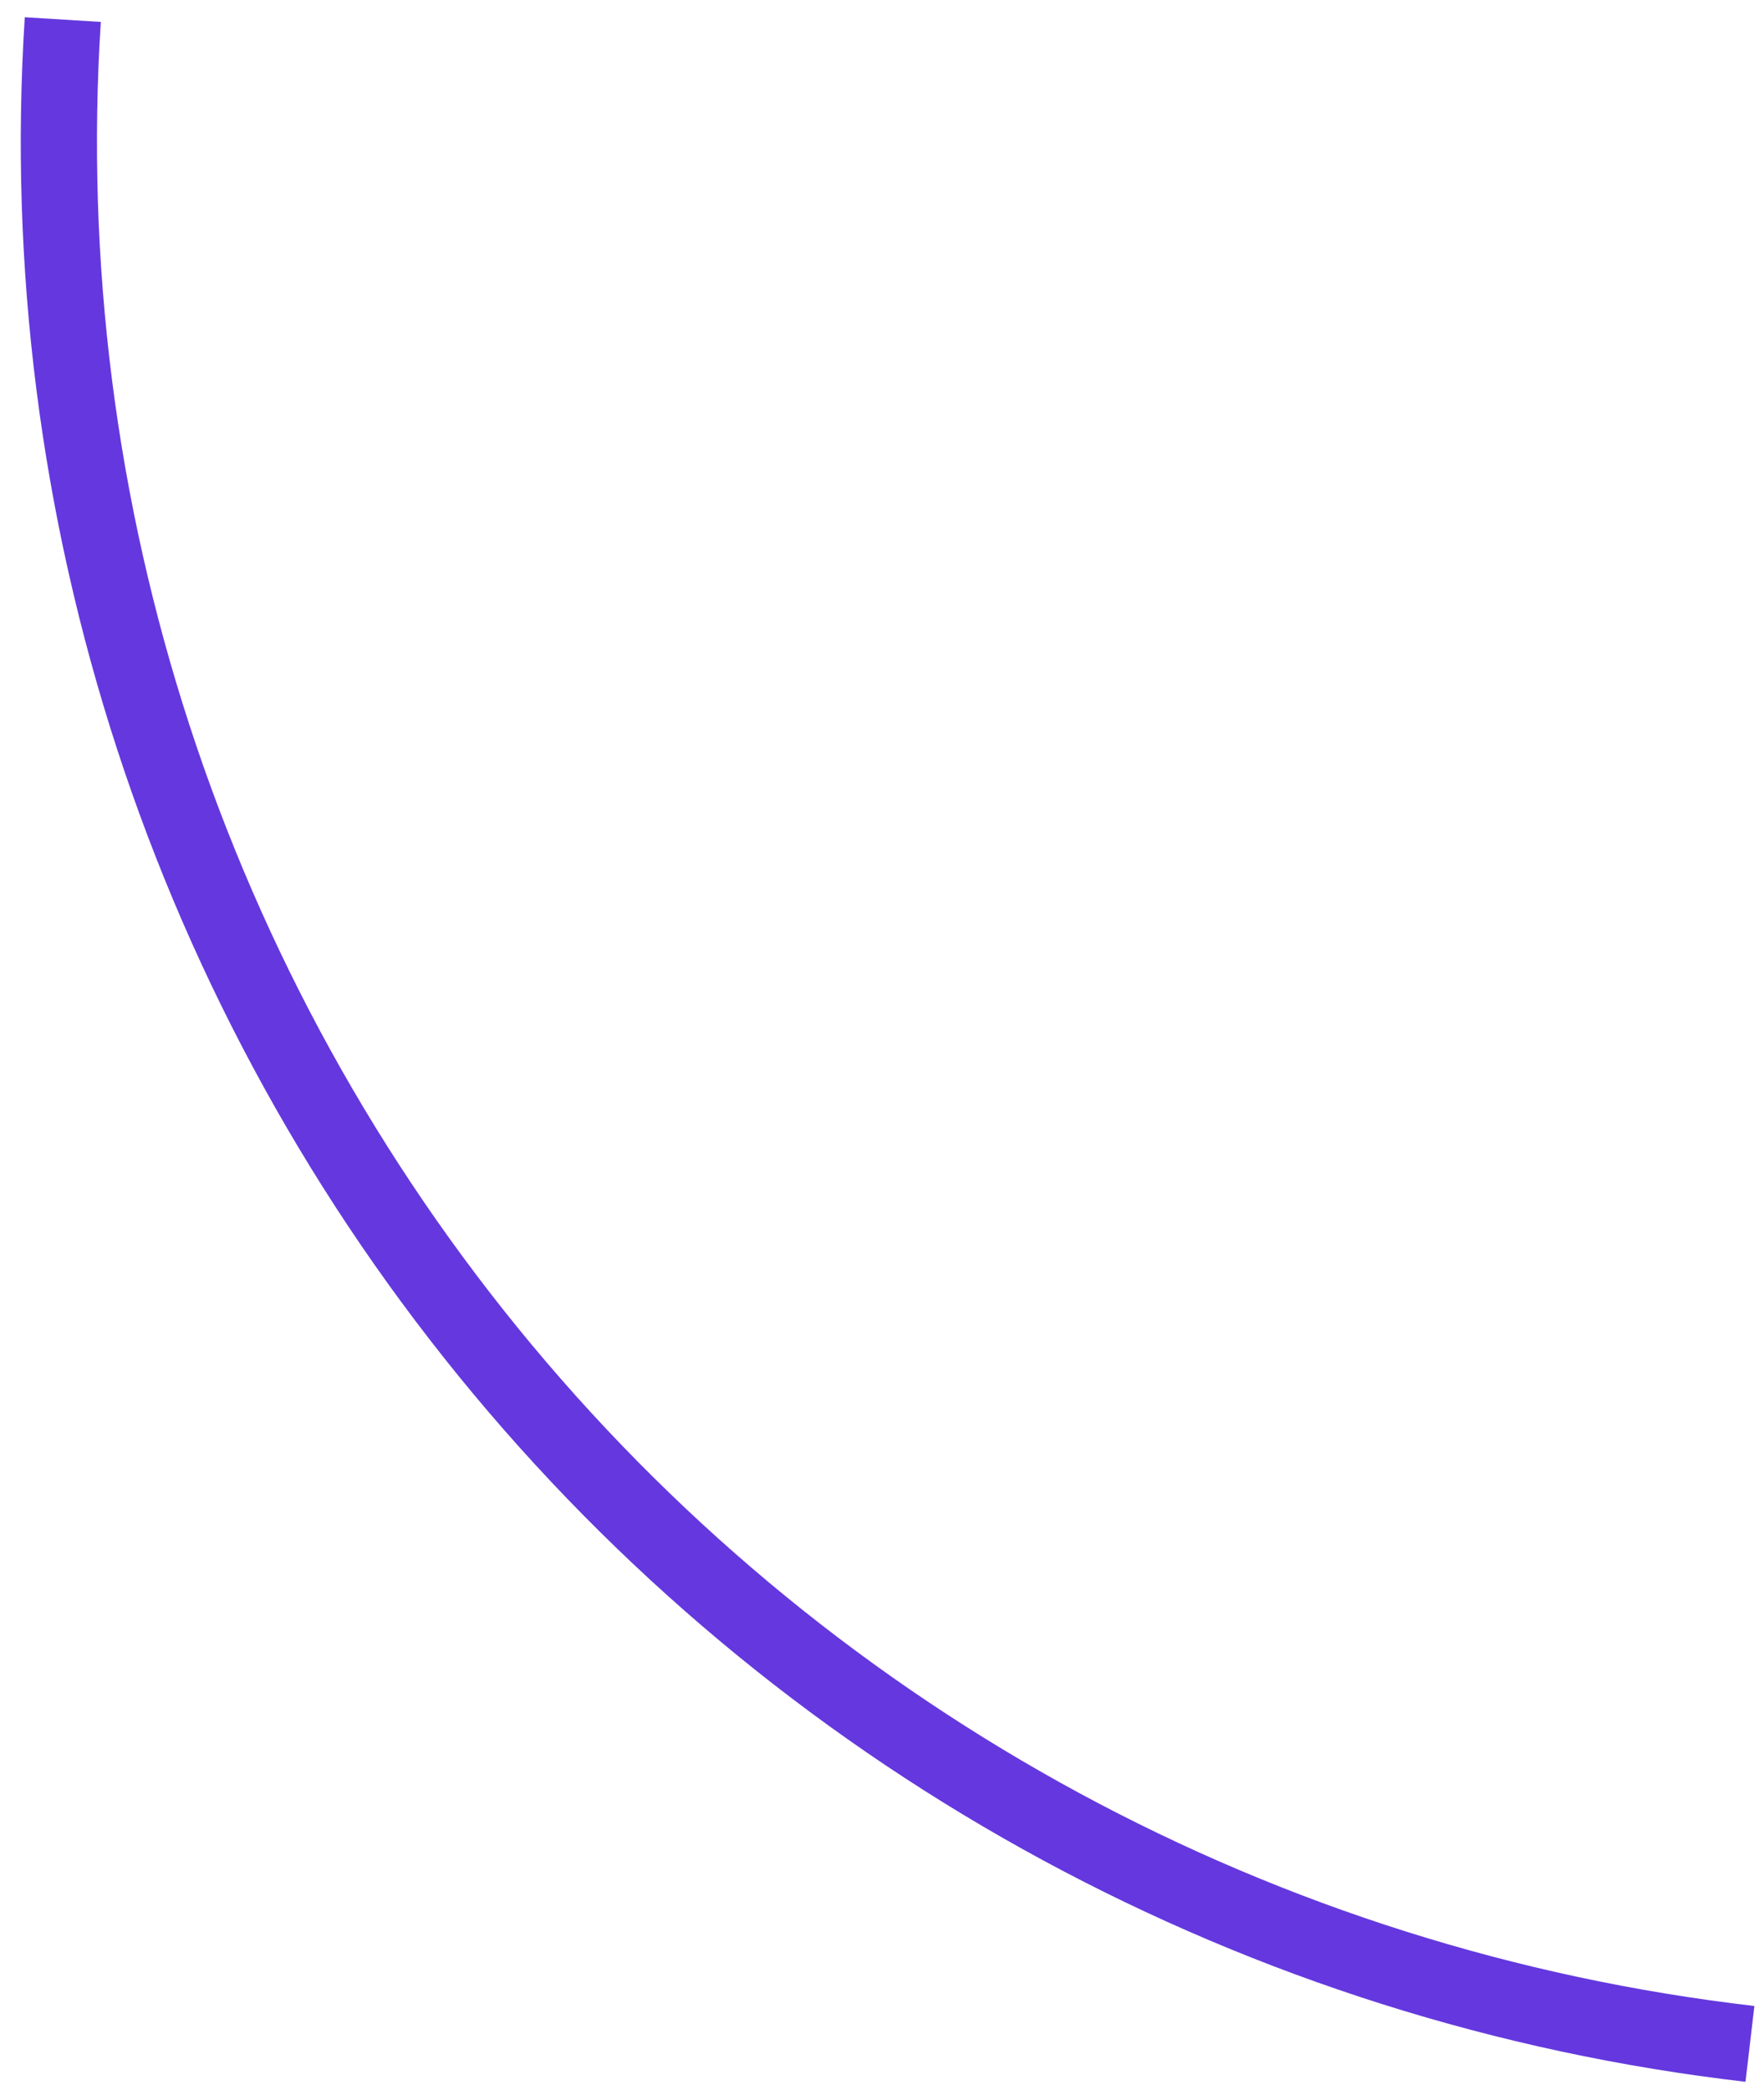 <svg width="65" height="77" viewBox="0 0 65 77" fill="none" xmlns="http://www.w3.org/2000/svg">
<path d="M0.913 0.635C-0.266 19.059 5.652 37.218 17.448 51.371C29.244 65.524 46.019 74.594 64.318 76.71L64.646 73.916C47.061 71.882 30.941 63.166 19.605 49.565C8.269 35.964 2.582 18.514 3.715 0.808L0.913 0.635Z" fill="#6438DE"/>
</svg>

